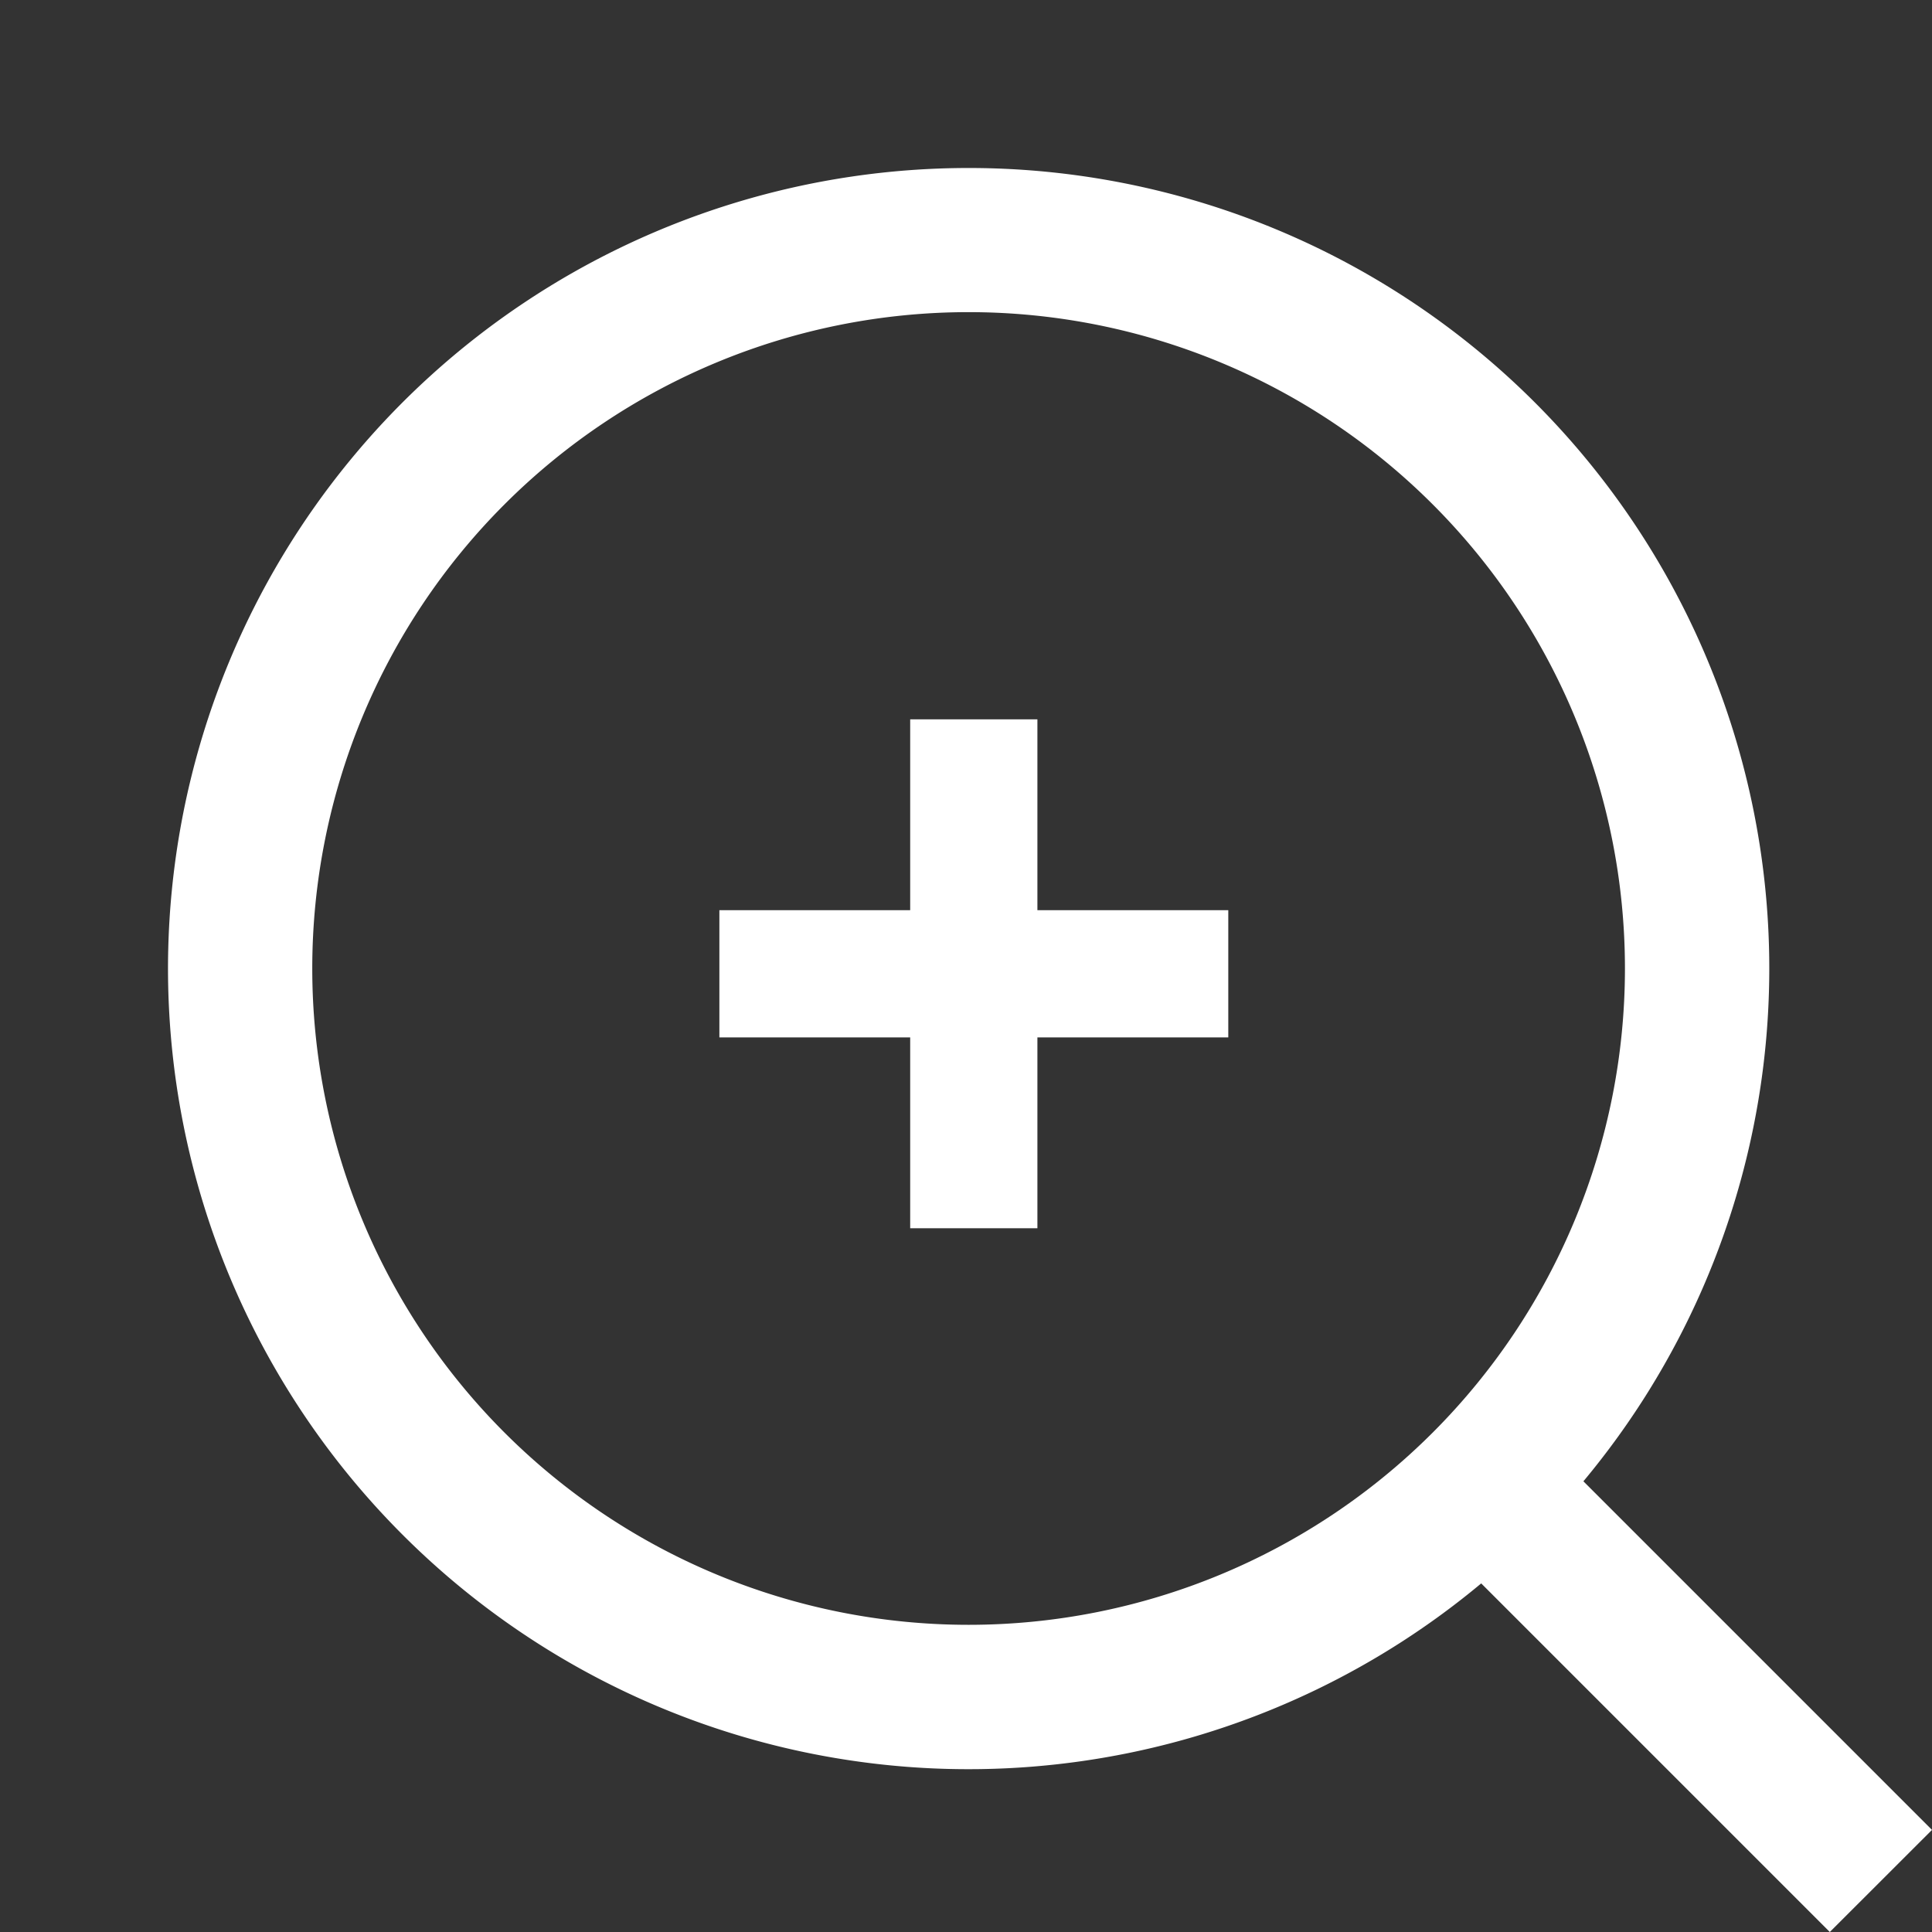 <svg xmlns="http://www.w3.org/2000/svg" xmlns:xlink="http://www.w3.org/1999/xlink" width="46" height="46" viewBox="0 0 46 46">
  <rect x="0" y="0" width="46" height="46" fill="#333333" stroke="none"/>
  <defs>
    <clipPath id="clip-path">
      <rect id="사각형_24108" data-name="사각형 24108" width="42" height="41.999" fill="#fff"/>
    </clipPath>
  </defs>
  <g id="icon" transform="translate(-110 -65)">
    <rect id="area" width="46" height="46" transform="translate(110 65)" fill="none"/>
    <g id="icon-2" data-name="icon">
      <g id="그룹_18640" data-name="그룹 18640" transform="translate(114 69)">
        <g id="그룹_18639" data-name="그룹 18639" transform="translate(0 0)" clip-path="url(#clip-path)">
          <path id="패스_8559" data-name="패스 8559" d="M42,39.569l-8.3-8.3A19.058,19.058,0,0,0,19.06,0,19.061,19.061,0,0,0,5.582,32.538,19.054,19.054,0,0,0,31.267,33.7l8.3,8.3ZM8.012,30.109a15.625,15.625,0,1,1,22.1-22.1,15.625,15.625,0,1,1-22.1,22.1" transform="translate(0 0)" fill="#fff"/>
        </g>
      </g>
      <rect id="사각형_24109" data-name="사각형 24109" width="3.029" height="12.117" transform="translate(131.671 82.127)" fill="#fff"/>
      <rect id="사각형_24110" data-name="사각형 24110" width="3.029" height="12.117" transform="translate(139.245 86.671) rotate(90)" fill="#fff"/>
    </g>
  </g>
</svg>
